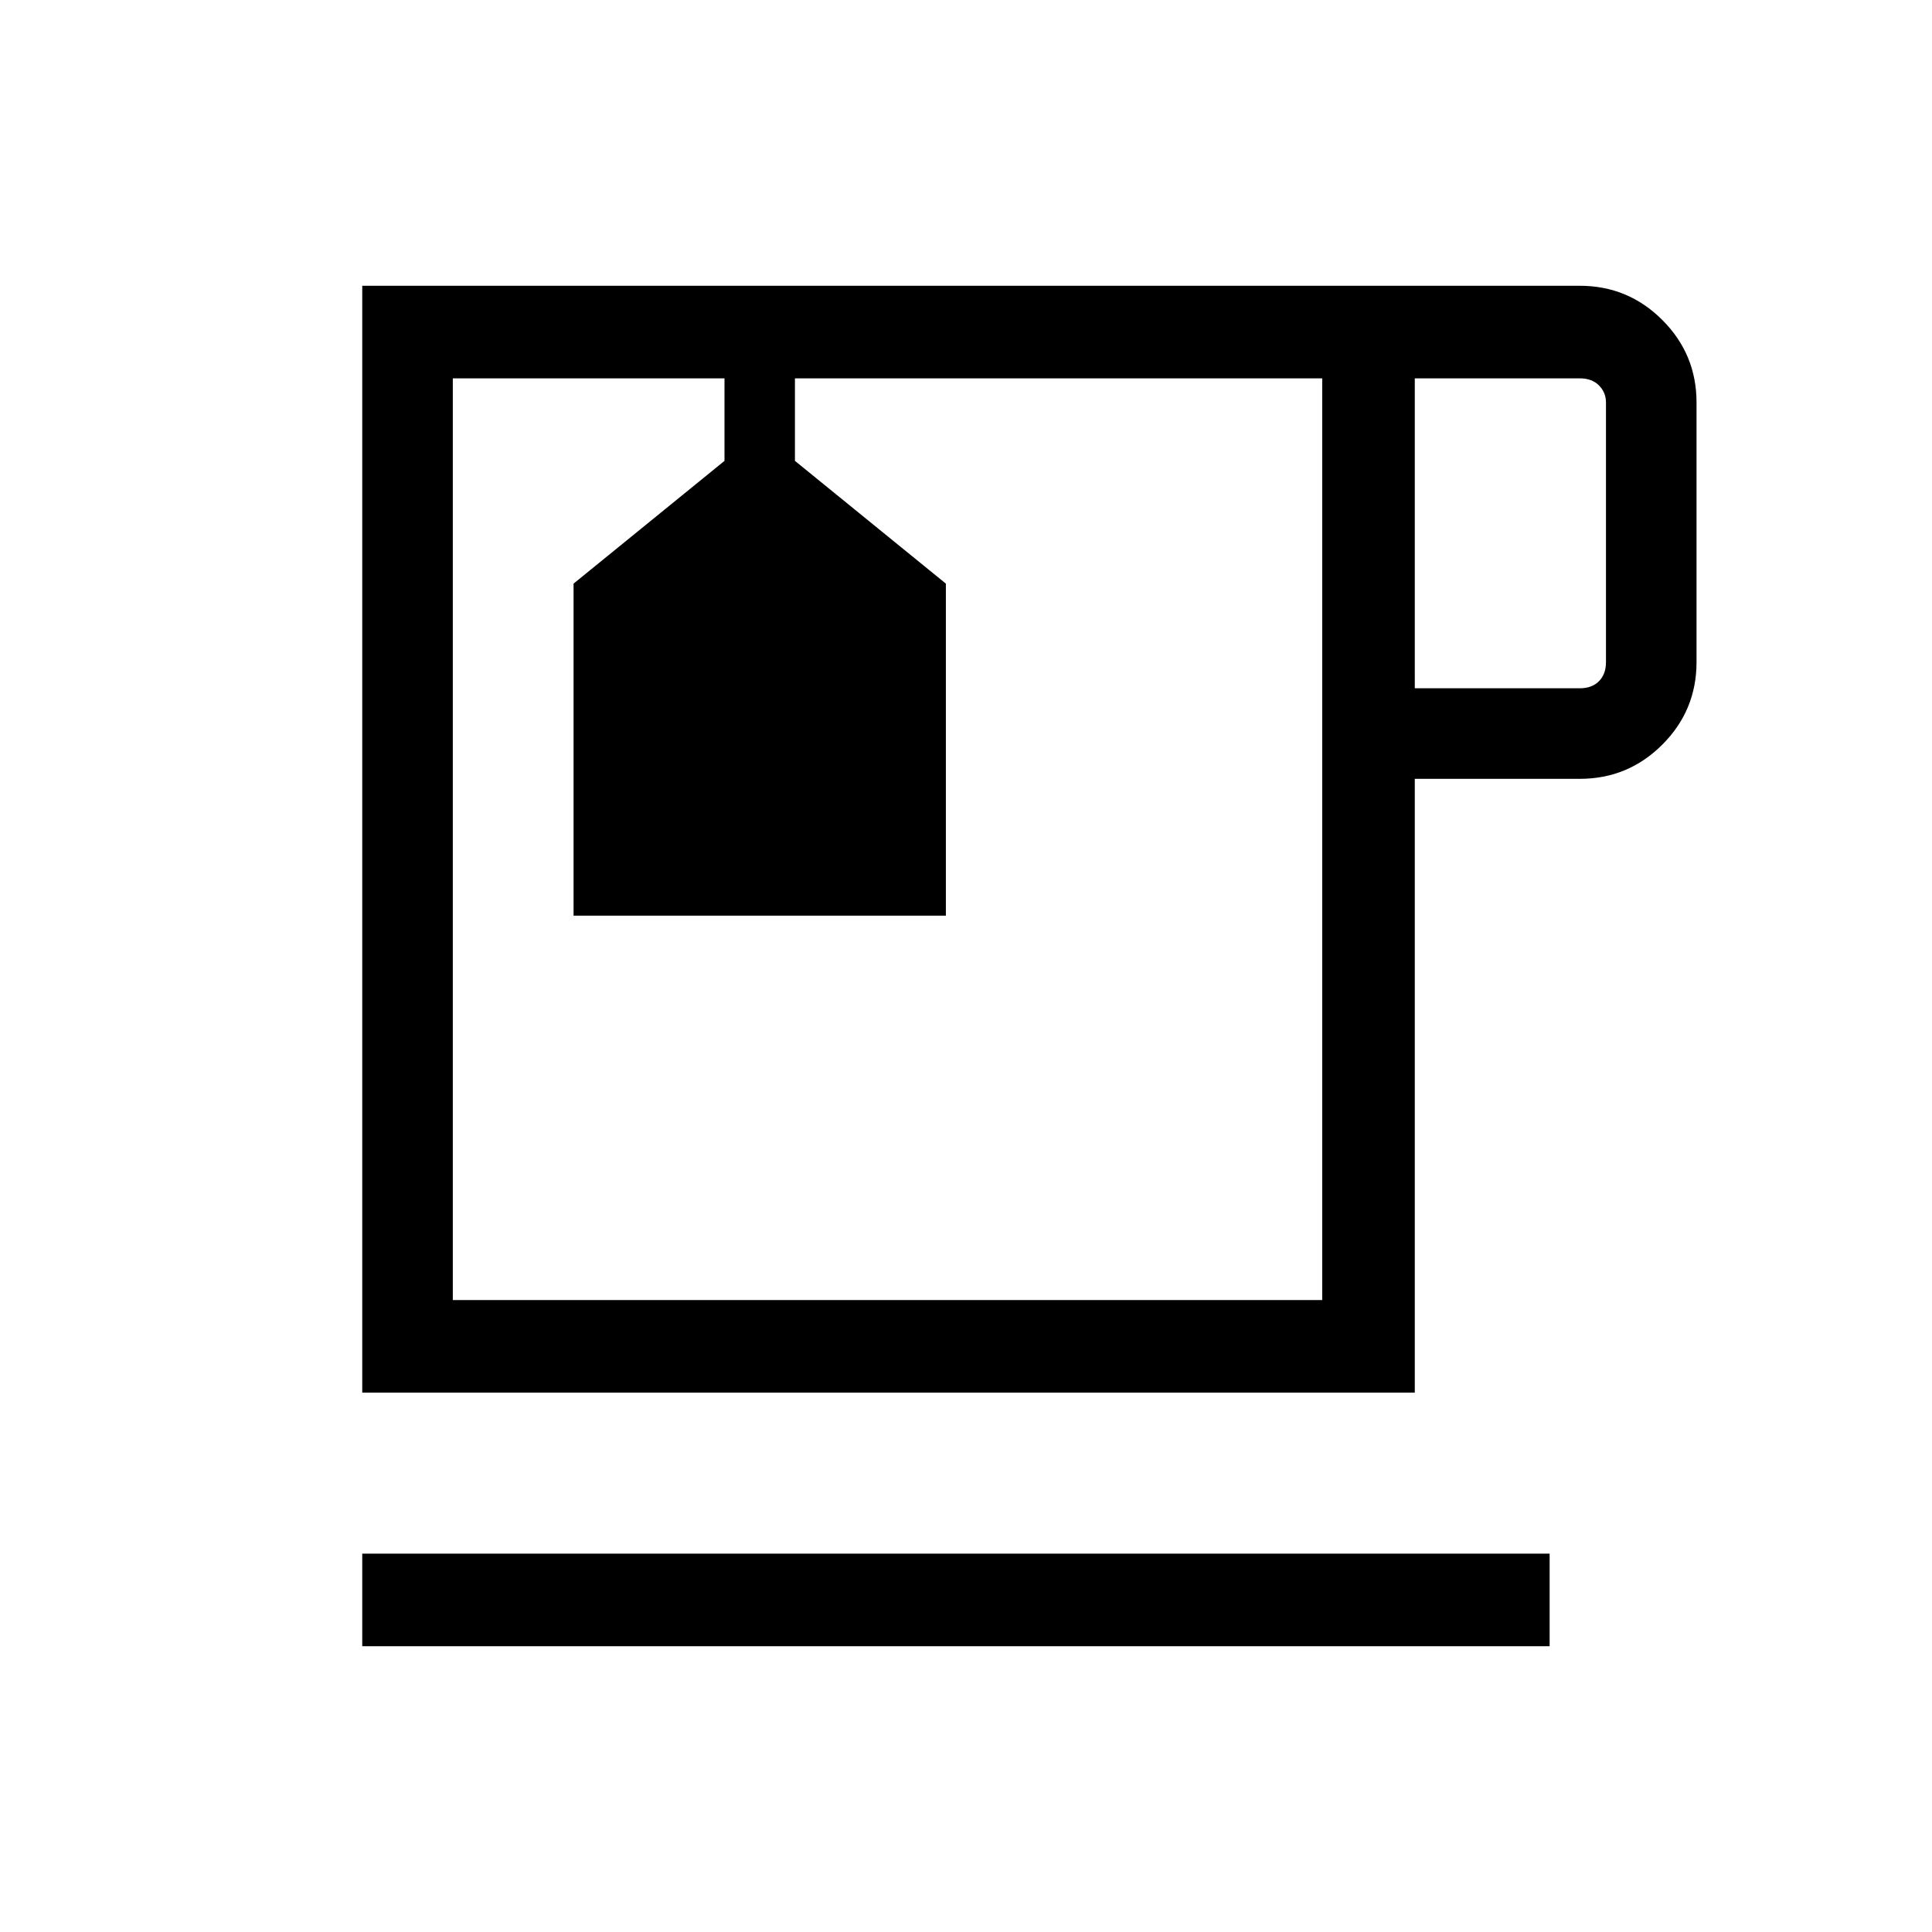<svg xmlns="http://www.w3.org/2000/svg" viewBox="0 0 48 48"><path d="M9 40.9v-2.3h29.5v2.3Zm0-6.3V7.1h30.25q1.2 0 2.05.85.85.85.85 2.05v6.45q0 1.2-.85 2.05-.85.85-2.05.85h-4.1V34.6Zm26.15-17.5h4.1q.3 0 .475-.175t.175-.475V10q0-.25-.175-.425T39.25 9.4h-4.1Zm-23.9 15.2h21.6V9.4h-13.1v2.05l3.75 3.05v8.25h-9.25V14.5L18 11.45V9.4h-6.75ZM18 9.4h1.75Zm4.1 11.45Z"/></svg>
